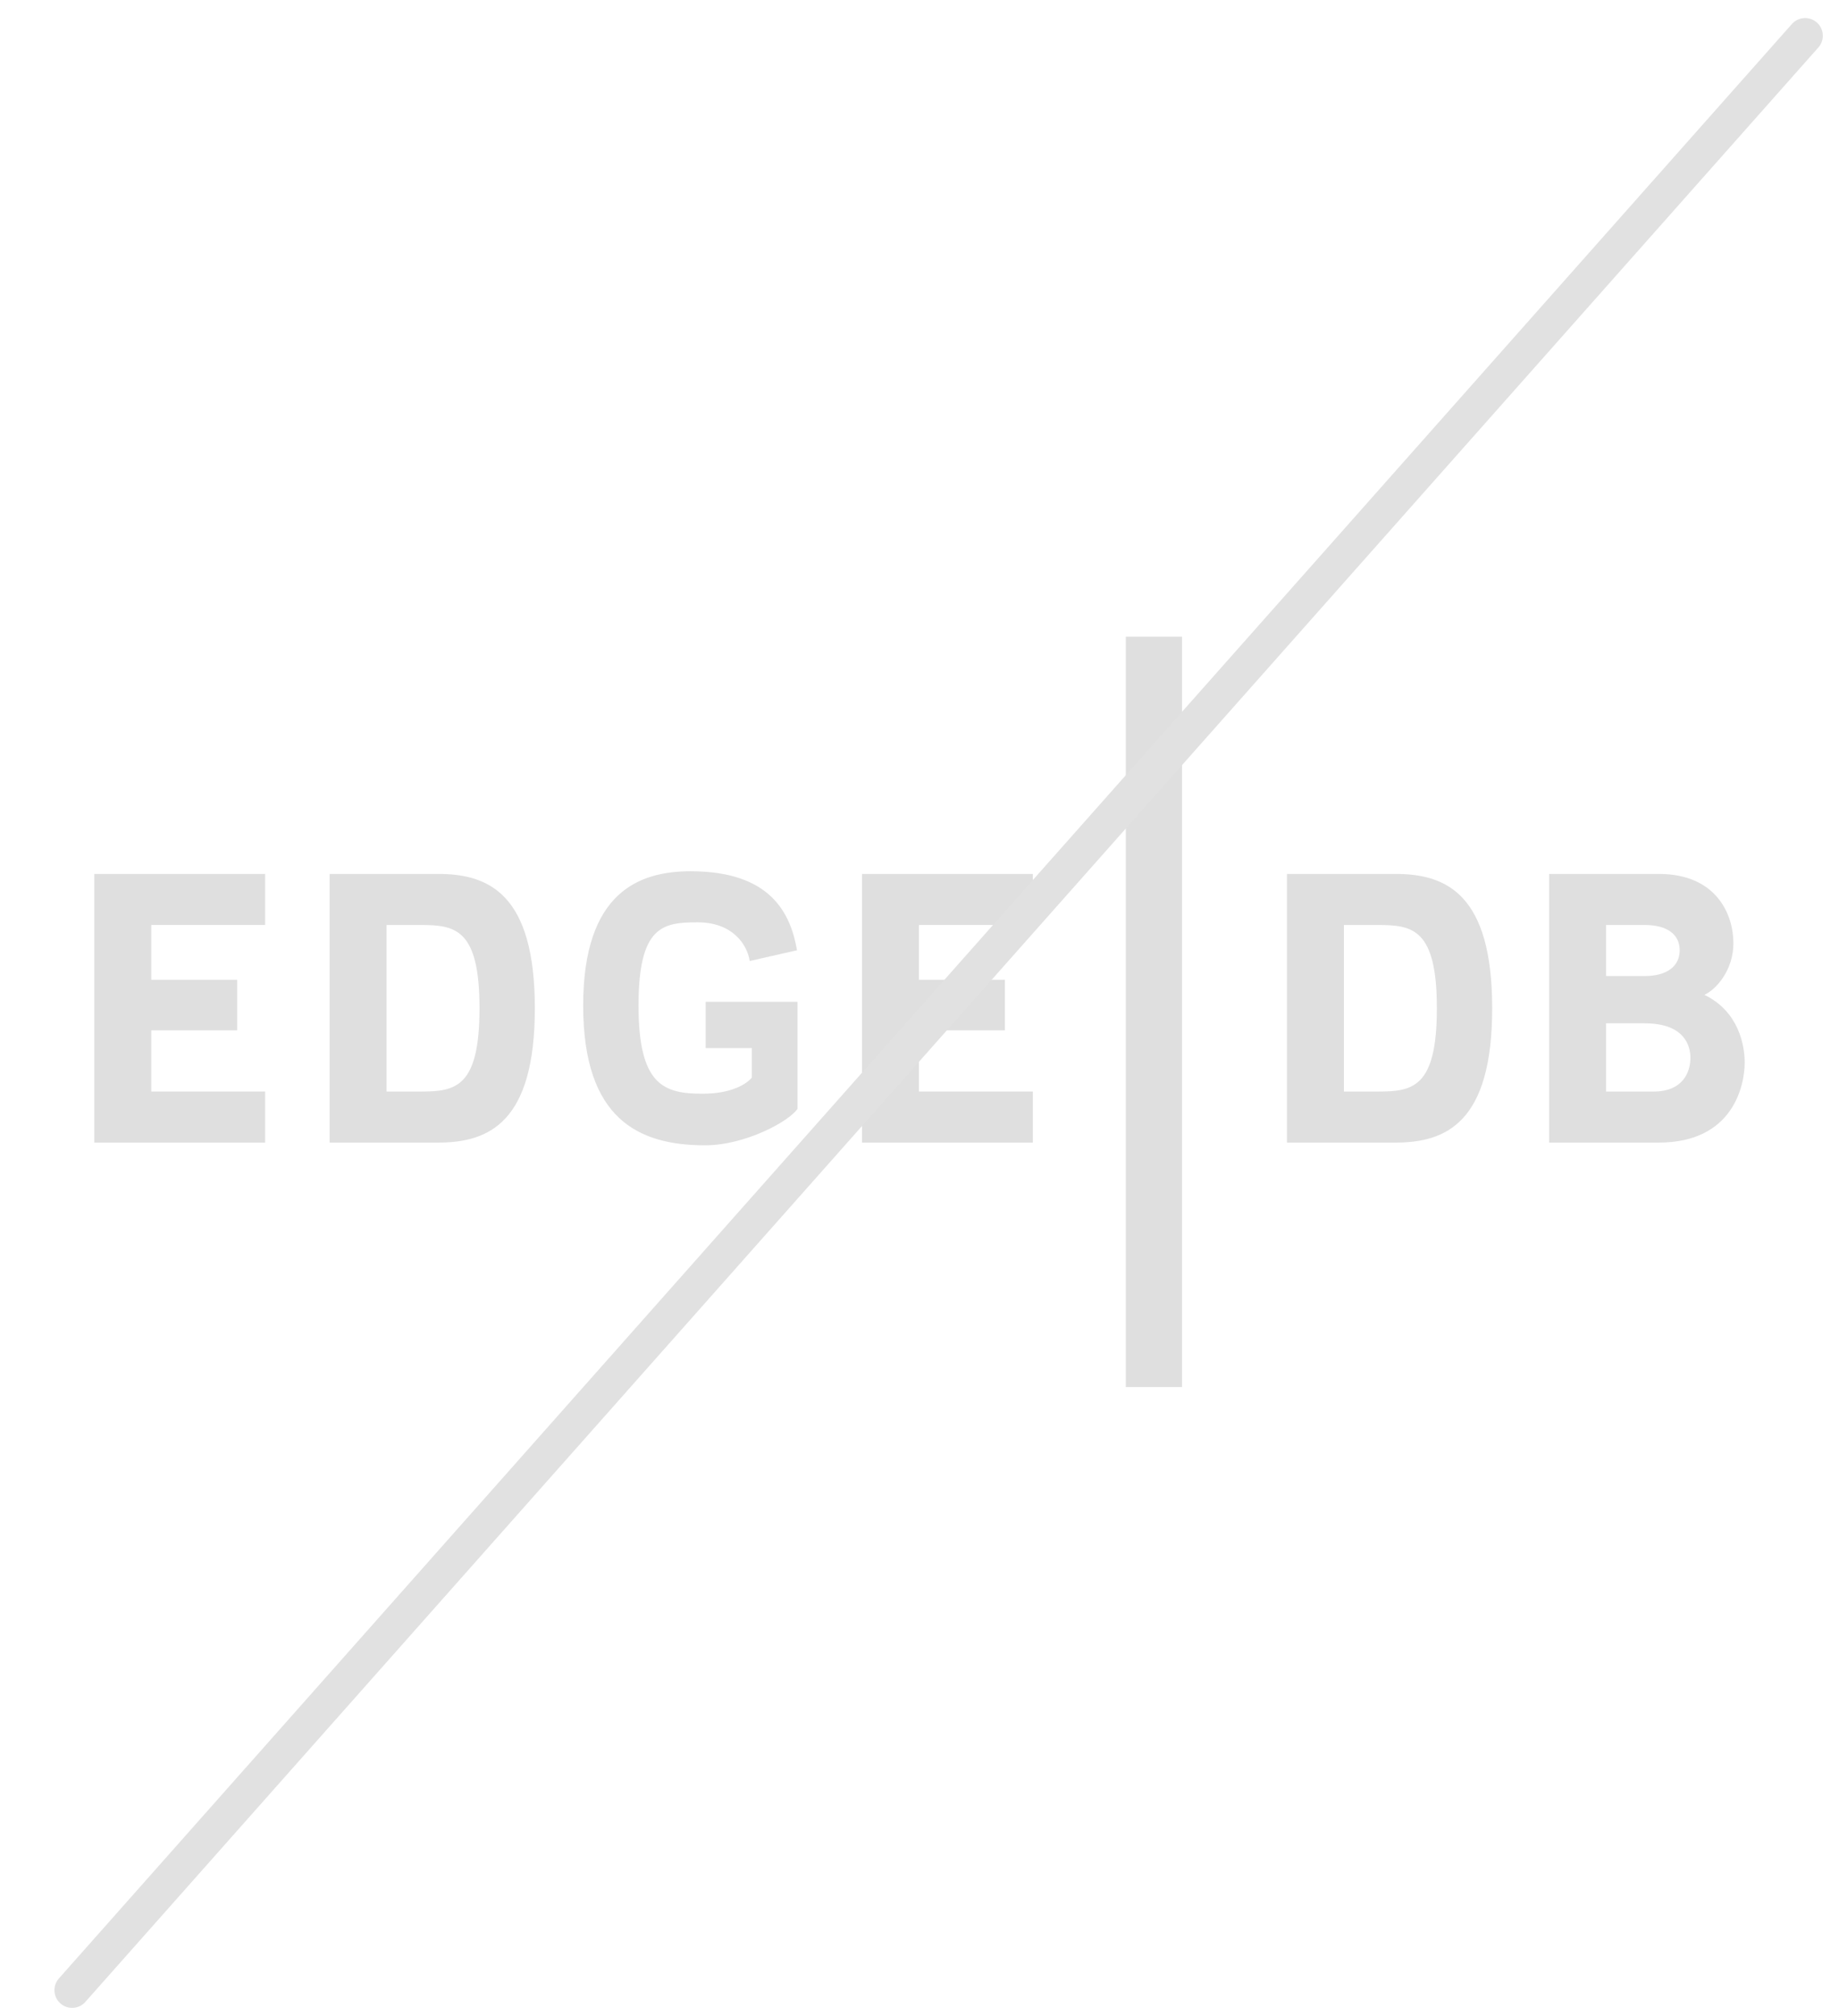 <svg width="156" height="171" viewBox="0 0 156 171" fill="none" xmlns="http://www.w3.org/2000/svg">
<g filter="url(#filter0_di_618_1489)">
<path fill-rule="evenodd" clip-rule="evenodd" d="M126.58 83.51C126.58 93.172 122.707 94.903 118.377 94.903H109.172V72.117H118.377C122.707 72.117 126.58 73.849 126.58 83.51ZM121.887 83.511C121.887 76.767 119.836 76.448 116.874 76.448H114.003V90.575H116.874C119.836 90.575 121.887 90.256 121.887 83.511ZM73.123 94.903V72.117H87.615V76.446H77.954V81.095H85.245V85.379H77.954V90.574H87.615V94.903H73.123ZM95.5 115.636H100.272V52H95.5V115.636ZM136.241 84.788V90.576H140.251C142.758 90.576 143.396 88.935 143.396 87.705C143.396 86.748 142.94 84.788 139.522 84.788H136.241ZM136.241 76.448V80.777H139.522C141.391 80.777 142.485 79.957 142.485 78.59C142.485 77.222 141.391 76.448 139.522 76.448H136.241ZM131.412 72.117H140.708C145.585 72.117 147.043 75.535 147.043 77.996C147.043 80.275 145.585 81.915 144.582 82.371C147.499 83.784 148 86.655 148 88.113C148 90.027 147.043 94.903 140.708 94.903H131.412V72.117ZM45.37 83.51C45.37 93.172 41.497 94.903 37.167 94.903H27.962V72.117H37.167C41.497 72.117 45.37 73.849 45.37 83.51ZM59.588 90.758C62.049 90.758 63.325 89.938 63.781 89.391V86.885H59.861V82.966H67.654V92.034C66.971 93.083 63.234 95.133 59.816 95.133C54.21 95.133 49.471 92.946 49.471 83.285C49.471 73.623 54.256 71.891 58.585 71.891C65.376 71.891 67.062 75.446 67.609 78.591L63.598 79.502C63.37 78.044 62.094 76.221 59.178 76.221C56.215 76.221 54.165 76.54 54.165 83.285C54.165 90.029 56.307 90.758 59.588 90.758ZM40.676 83.511C40.676 76.767 38.625 76.448 35.663 76.448H32.792V90.575H35.663C38.625 90.575 40.676 90.256 40.676 83.511ZM8 94.903V72.117H22.492V76.446H12.831V81.095H20.122V85.379H12.831V90.574H22.492V94.903H8Z" fill="#DFDFDF"/>
</g>
<line x1="153.127" y1="3.031" x2="6.118" y2="168.787" stroke="#E1E1E1" stroke-width="3" stroke-linecap="round" stroke-linejoin="round"/>
<defs>
<filter id="filter0_di_618_1489" x="0" y="44" width="156" height="79.636" filterUnits="userSpaceOnUse" color-interpolation-filters="sRGB">
<feFlood flood-opacity="0" result="BackgroundImageFix"/>
<feColorMatrix in="SourceAlpha" type="matrix" values="0 0 0 0 0 0 0 0 0 0 0 0 0 0 0 0 0 0 127 0" result="hardAlpha"/>
<feOffset/>
<feGaussianBlur stdDeviation="4"/>
<feComposite in2="hardAlpha" operator="out"/>
<feColorMatrix type="matrix" values="0 0 0 0 0 0 0 0 0 0.75 0 0 0 0 0.988 0 0 0 1 0"/>
<feBlend mode="normal" in2="BackgroundImageFix" result="effect1_dropShadow_618_1489"/>
<feBlend mode="normal" in="SourceGraphic" in2="effect1_dropShadow_618_1489" result="shape"/>
<feColorMatrix in="SourceAlpha" type="matrix" values="0 0 0 0 0 0 0 0 0 0 0 0 0 0 0 0 0 0 127 0" result="hardAlpha"/>
<feOffset dy="2"/>
<feGaussianBlur stdDeviation="0.5"/>
<feComposite in2="hardAlpha" operator="arithmetic" k2="-1" k3="1"/>
<feColorMatrix type="matrix" values="0 0 0 0 0 0 0 0 0 0 0 0 0 0 0 0 0 0 0.25 0"/>
<feBlend mode="normal" in2="shape" result="effect2_innerShadow_618_1489"/>
</filter>
</defs>
</svg>
